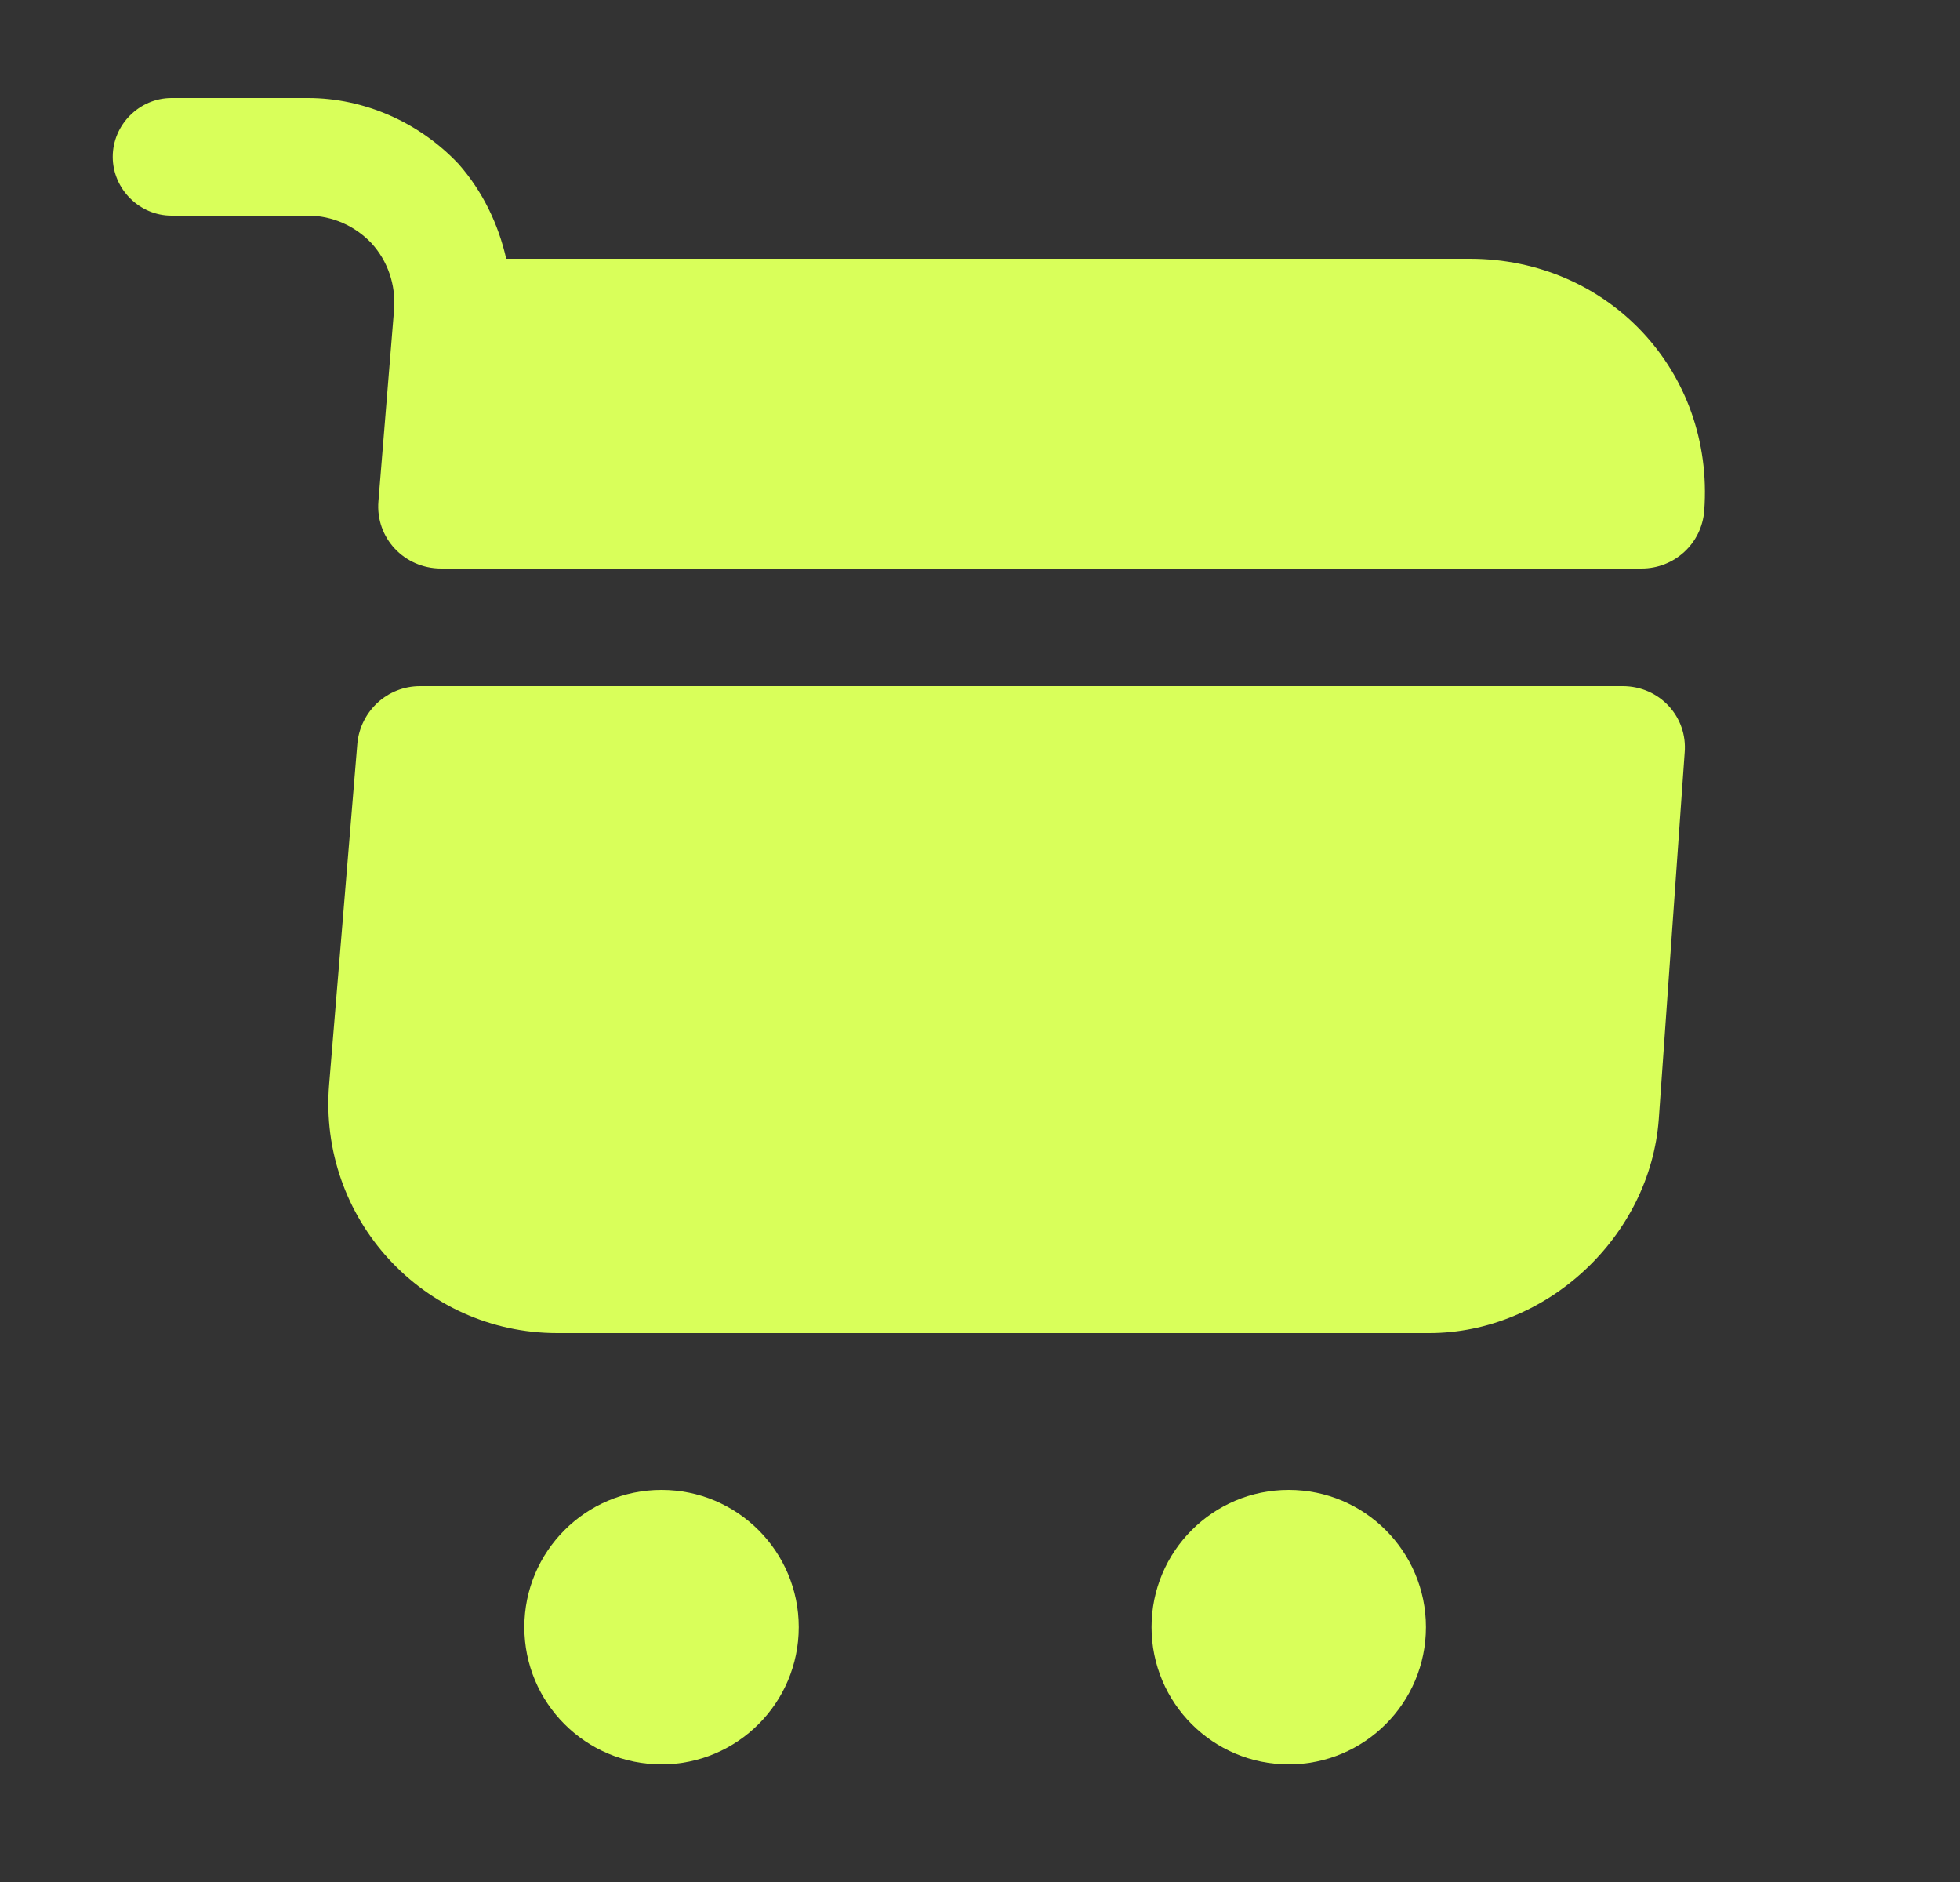 <svg width="25" height="24" viewBox="0 0 25 24" fill="none" xmlns="http://www.w3.org/2000/svg">
<rect x="0" y="0" width="25" height="24" fill="#333333" stroke="none"/>
<path fill-rule="evenodd" clip-rule="evenodd" d="M5.027 3.94L4.827 6.39C4.787 6.86 5.157 7.25 5.628 7.25H20.938C21.358 7.25 21.707 6.93 21.738 6.51C21.867 4.74 20.517 3.3 18.747 3.3H6.457C6.357 2.86 6.157 2.44 5.848 2.09C5.348 1.56 4.647 1.25 3.928 1.25H2.188C1.778 1.25 1.438 1.59 1.438 2C1.438 2.41 1.778 2.75 2.188 2.75H3.928C4.237 2.75 4.527 2.88 4.737 3.1C4.947 3.33 5.048 3.63 5.027 3.94ZM10.188 20.75C10.188 21.716 9.404 22.5 8.438 22.5C7.471 22.5 6.688 21.716 6.688 20.75C6.688 19.784 7.471 19 8.438 19C9.404 19 10.188 19.784 10.188 20.75ZM18.188 20.75C18.188 21.716 17.404 22.5 16.438 22.5C15.471 22.5 14.688 21.716 14.688 20.75C14.688 19.784 15.471 19 16.438 19C17.404 19 18.188 19.784 18.188 20.75ZM5.358 8.75H20.698C21.168 8.75 21.528 9.14 21.488 9.6L21.158 14.27C21.048 15.77 19.728 17 18.228 17H7.108C5.398 17 4.058 15.54 4.198 13.83L4.558 9.48C4.598 9.07 4.938 8.75 5.358 8.75Z" fill="#D9FF5A"/>
</svg>
